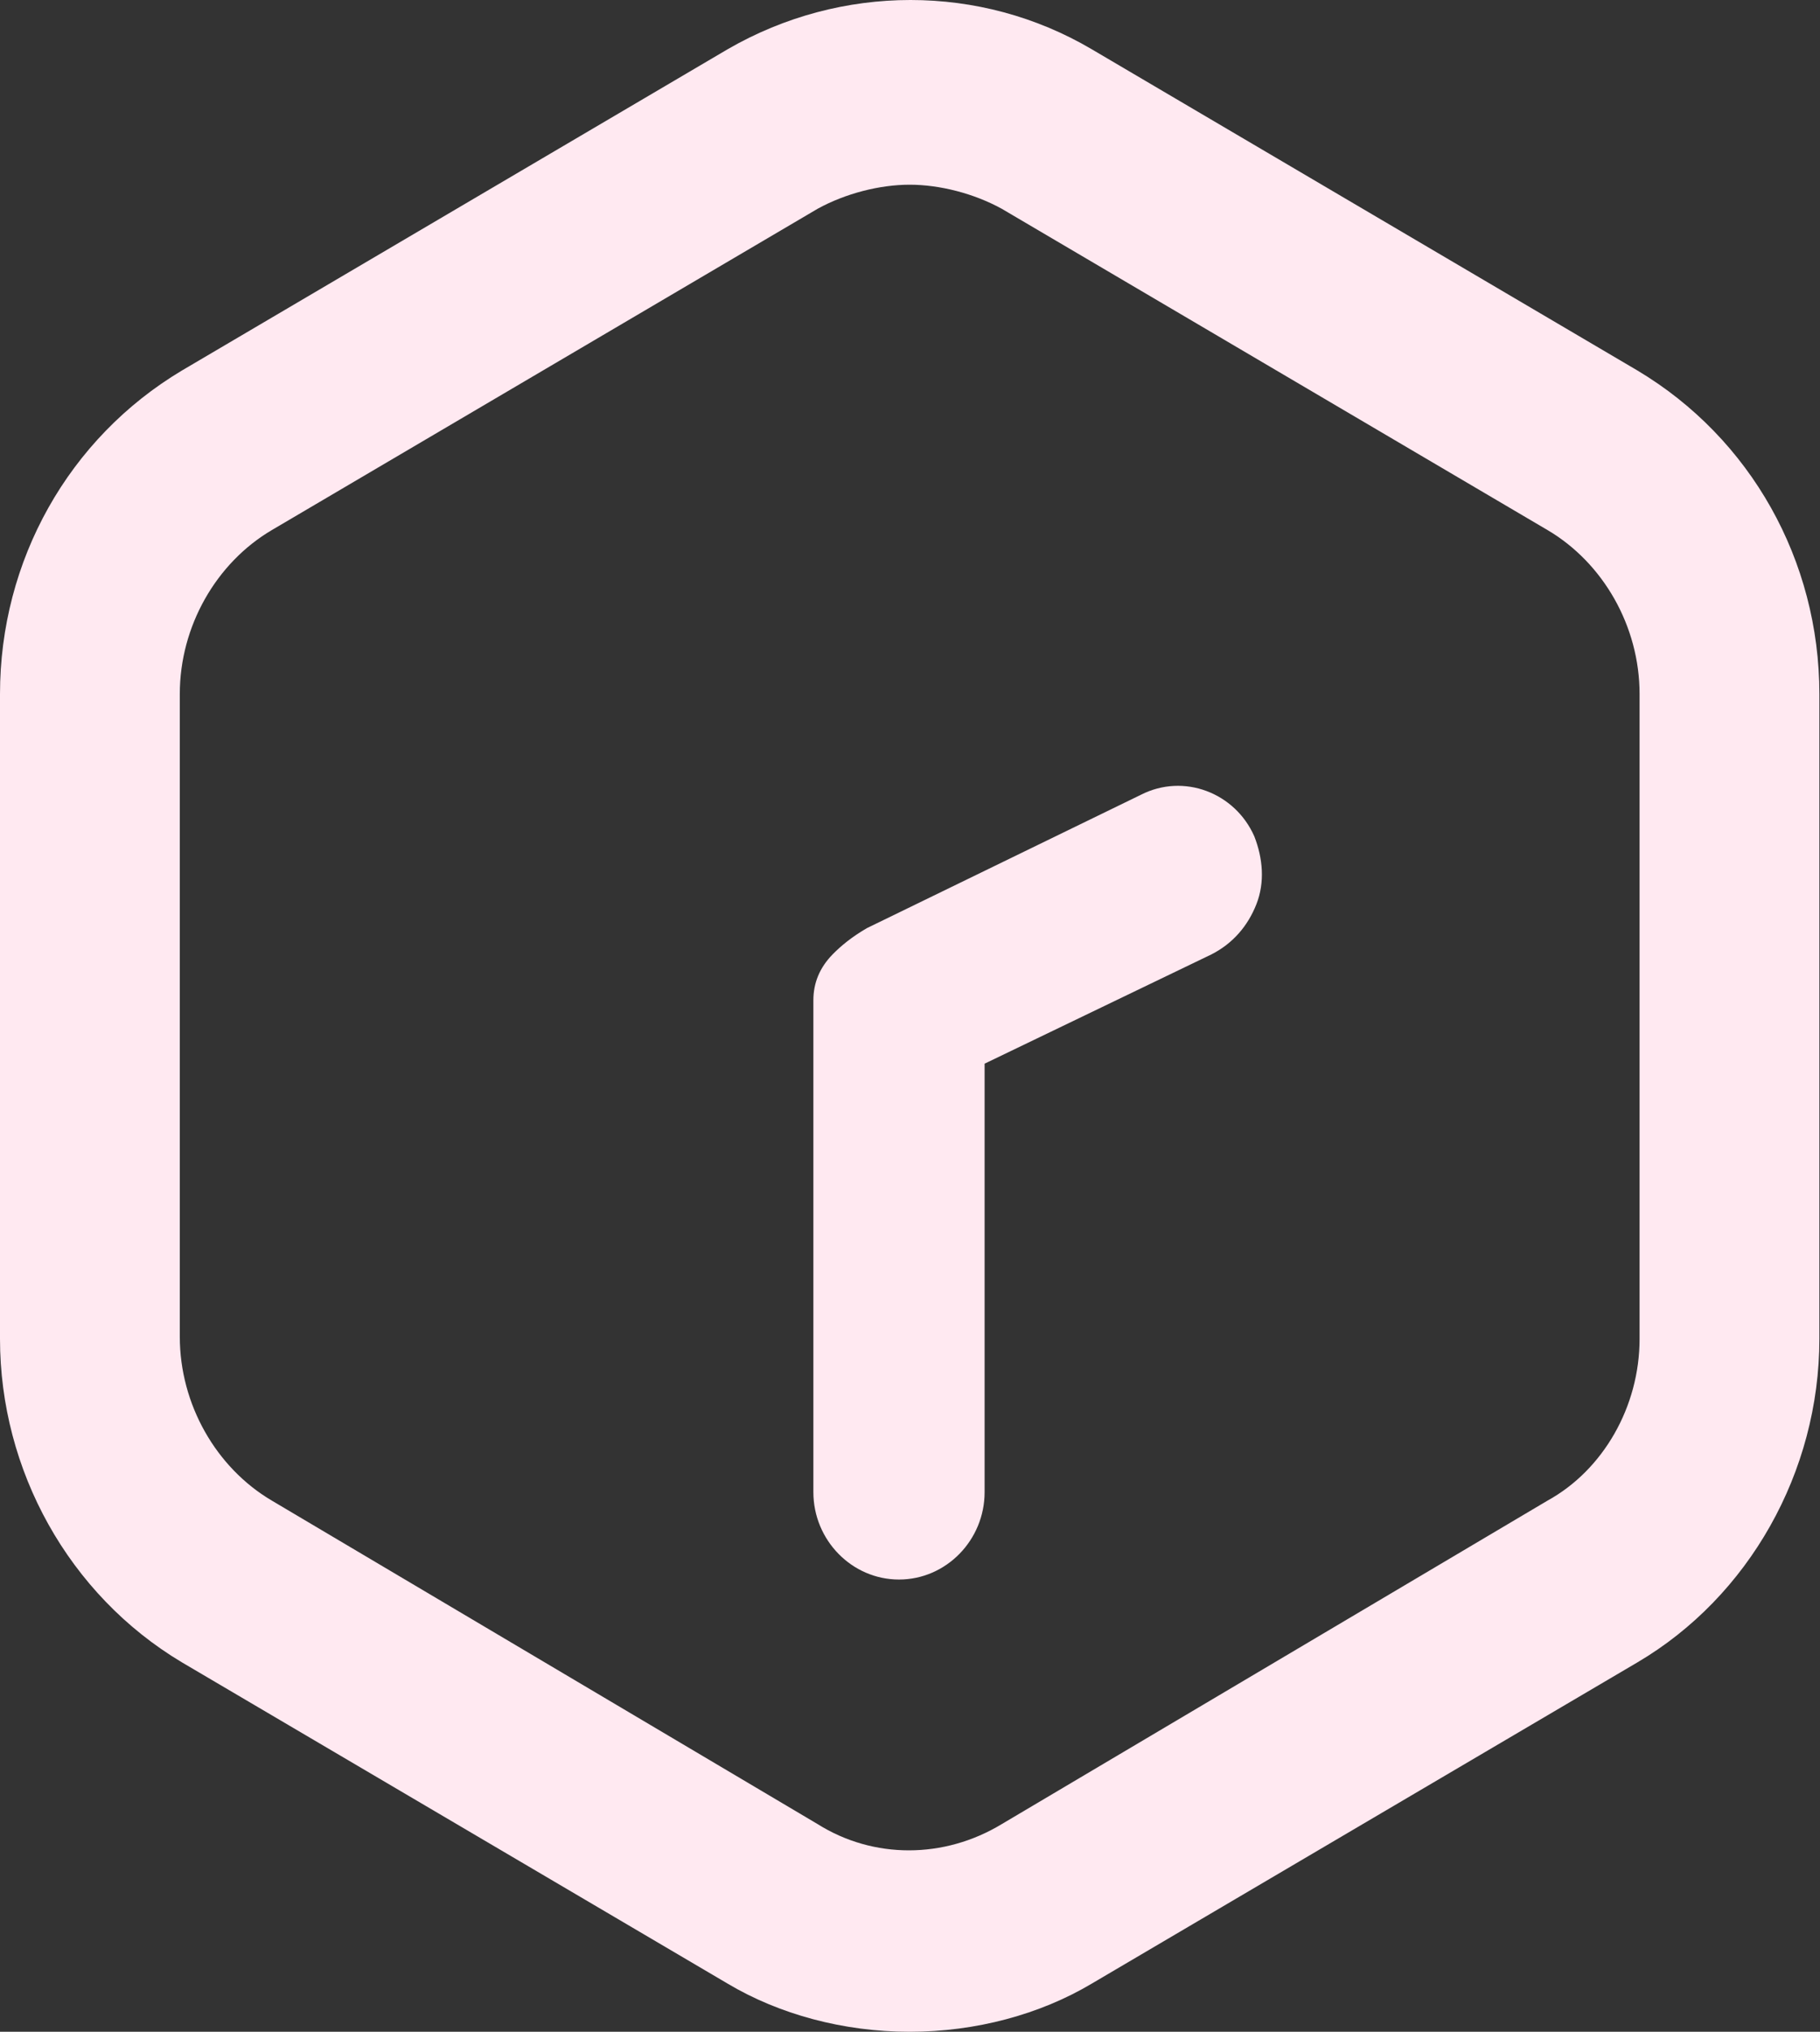 <svg width="602" height="672" fill="none" xmlns="http://www.w3.org/2000/svg"><rect width="100%" height="100%" fill="#333333" stroke="none"/><path fill-rule="evenodd" clip-rule="evenodd" d="M541.614 122.543 361.076 16.267c-36.816-21.69-82.835-21.69-120.359 0L60.179 122.543C22.656 144.955 0 185.442 0 229.543v213.276c0 43.378 22.656 84.587 60.18 106.999l180.537 106.277C257.709 666.216 278.949 672 300.897 672c21.947 0 43.187-5.784 60.179-15.905l180.538-106.277c36.815-21.689 60.179-62.898 60.179-106.999V229.543c0-44.101-22.656-84.588-60.179-107ZM300.897 61.091c9.911 0 21.239 2.892 30.443 7.953L511.878 175.32c18.408 10.845 30.444 31.811 30.444 54.223v213.276c0 22.412-12.036 43.378-30.444 53.499l-180.538 107c-19.116 11.567-42.479 11.567-60.887 0l-180.538-107c-18.408-10.844-30.444-31.81-30.444-54.222V229.543c0-22.412 12.036-43.378 30.444-54.223L270.453 69.044c9.204-5.061 20.532-7.953 30.444-7.953Zm-31.858 269.745c0-5.784 2.124-10.845 6.372-15.183 2.832-2.892 6.372-5.783 11.328-8.675l90.623-44.101c14.16-7.23 31.151-.723 37.523 13.736 2.832 7.23 3.54 15.182.708 22.412-2.832 7.23-7.788 13.014-14.867 16.628l-75.048 36.149v141.702c0 15.905-12.743 28.919-28.319 28.919-15.576 0-28.32-13.014-28.32-28.919V330.836Z" fill="#FFE9F1"/></svg>
